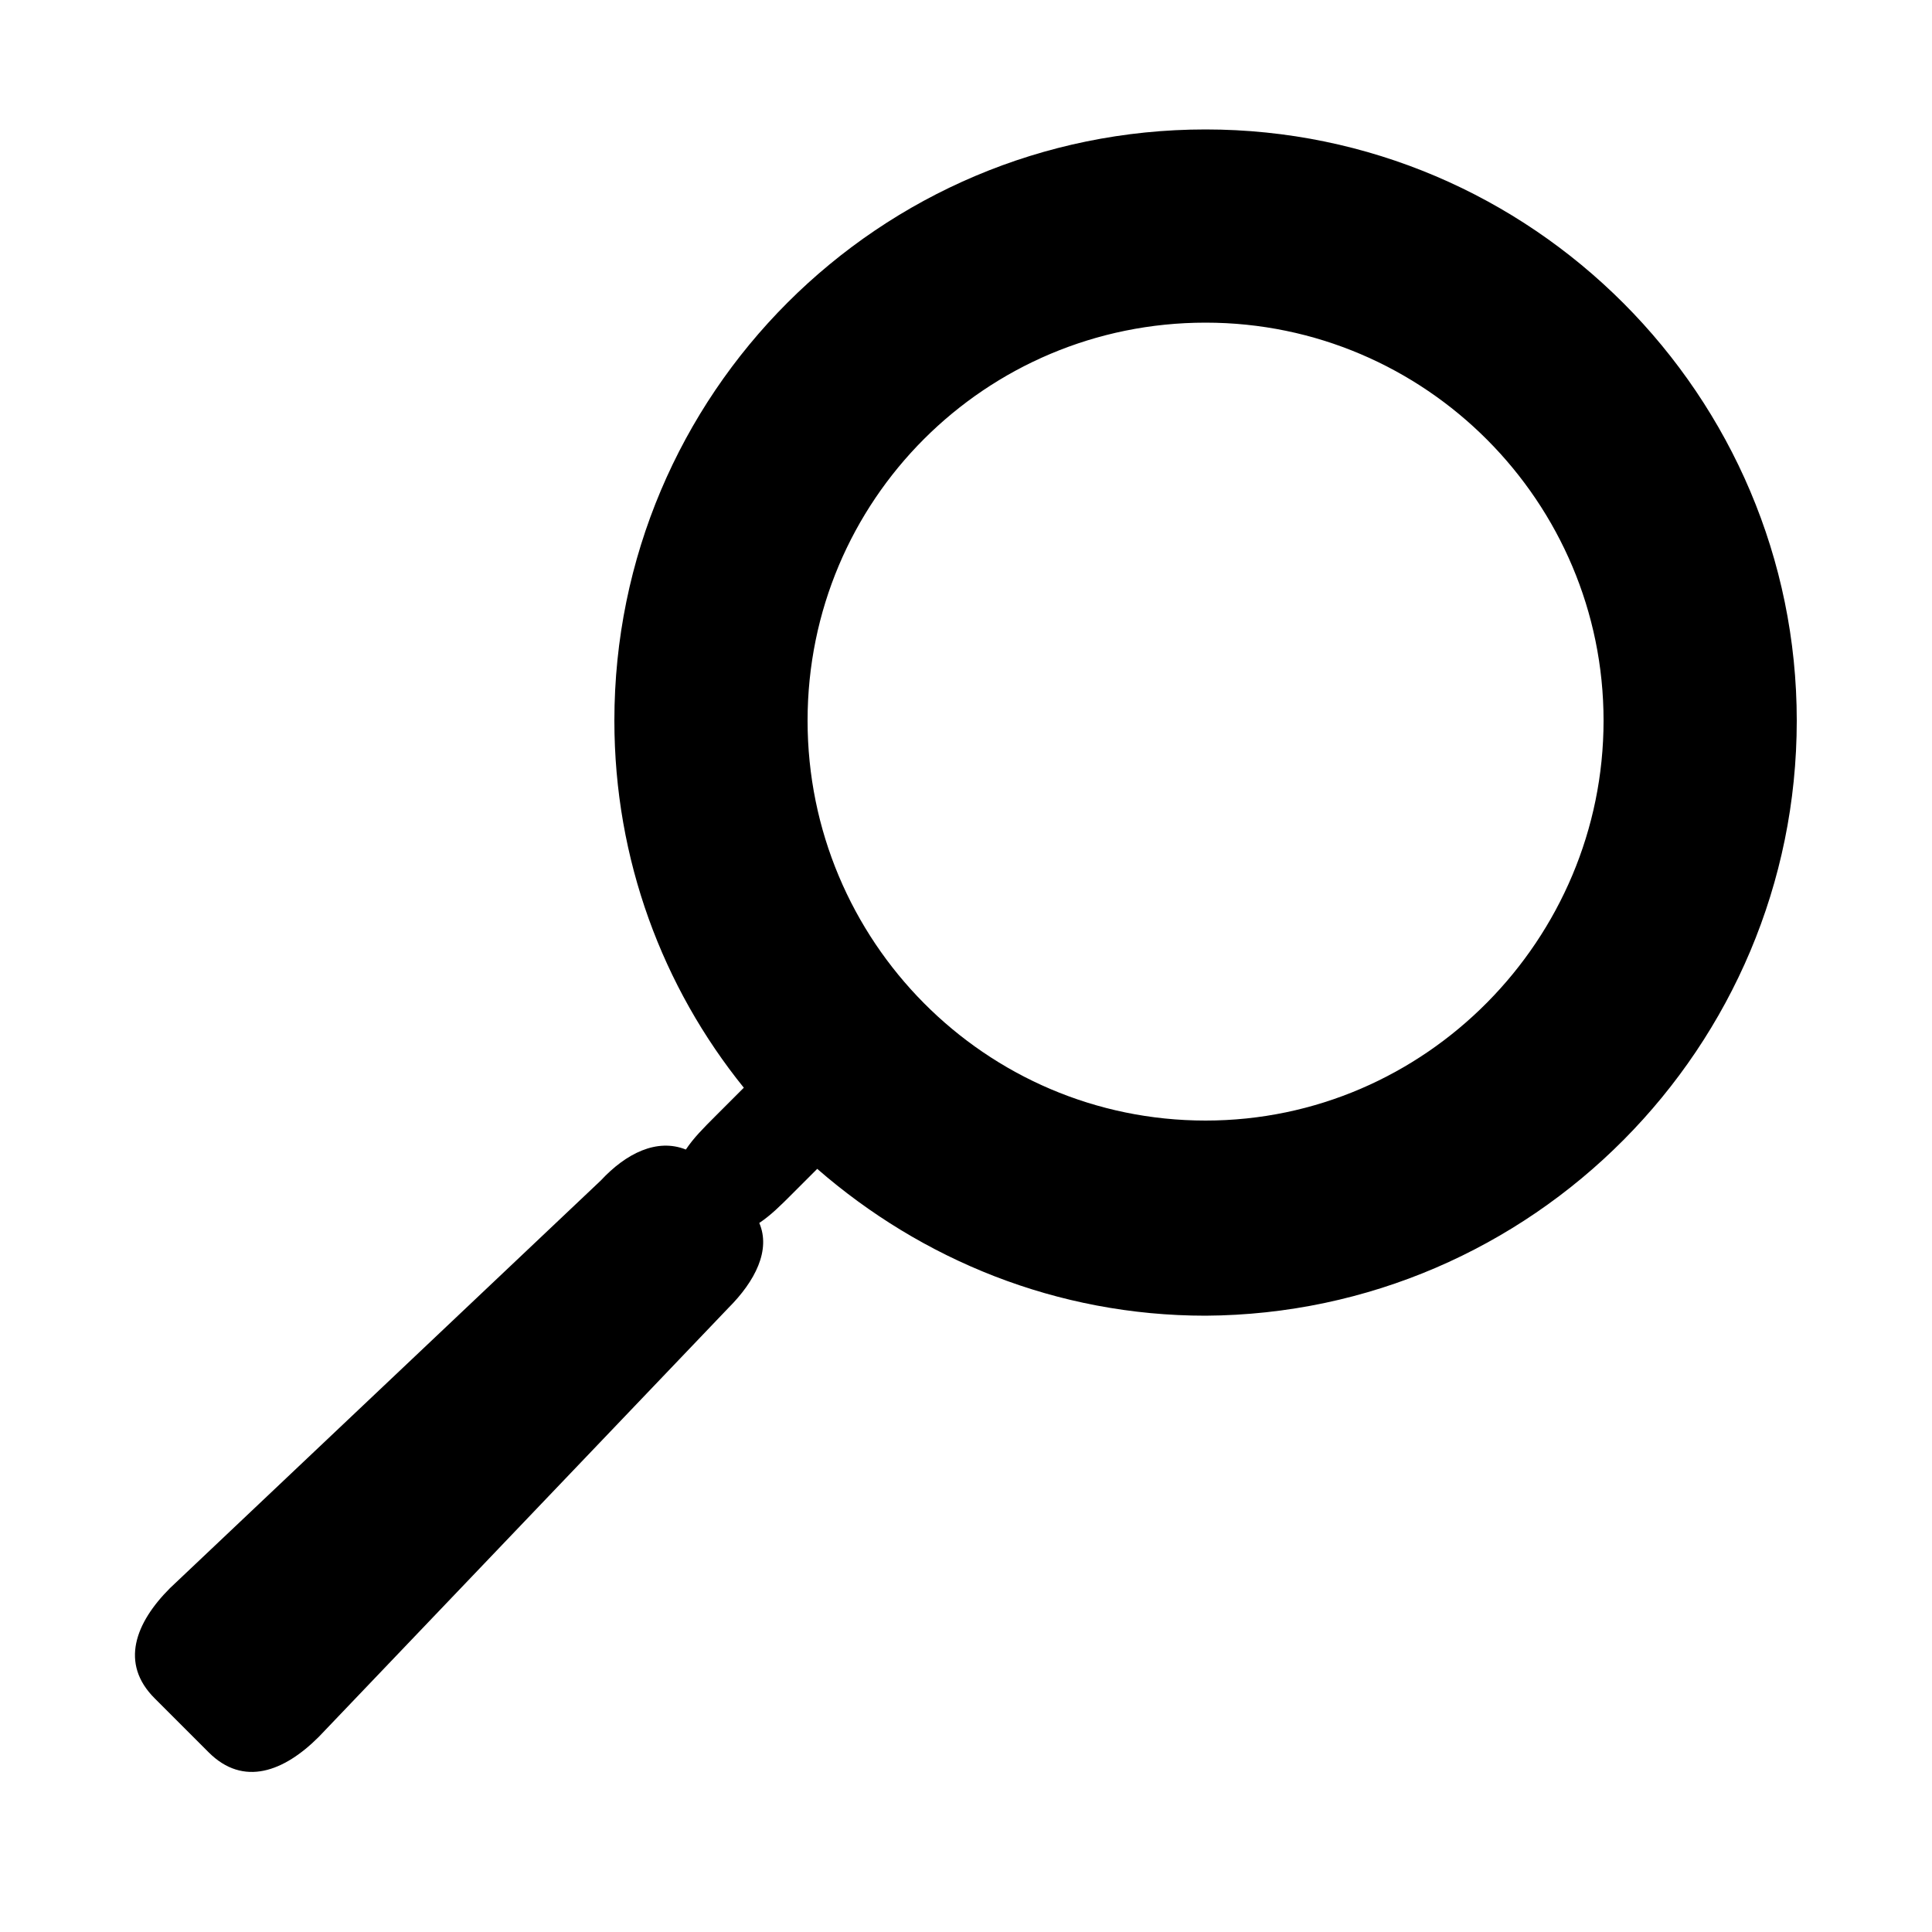<svg xmlns="http://www.w3.org/2000/svg" xmlns:xlink="http://www.w3.org/1999/xlink" version="1.1" x="0px" y="0px" viewBox="0 0 100 100" enable-background="new 0 0 100 100" xml:space="preserve"><path fill="currentColor" d="M62.4,6.7c-16.9,0-30.6,13.7-30.6,30.6c0,7.2,2.5,13.8,6.7,19c-0.3,0.3-0.6,0.6-0.9,0.9L37,57.8  c-0.6,0.6-1.1,1.1-1.5,1.7c-1.5-0.6-3.1,0.2-4.4,1.6L8.8,82.2C7,84,6.2,86.1,8,87.9l2.8,2.8c1.8,1.8,3.9,1,5.7-0.8l21.2-22.2  c1.4-1.4,2.2-3,1.6-4.4c0.6-0.4,1.1-0.9,1.7-1.5l0.5-0.5c0.3-0.3,0.5-0.5,0.8-0.8c5.4,4.7,12.4,7.6,20.1,7.6  C79.3,68,93,54.2,93,37.3C93,20.5,79.3,6.7,62.4,6.7z M62.4,58C51,58,41.8,48.7,41.8,37.3S51,16.7,62.4,16.7S83,26,83,37.3  S73.8,58,62.4,58z"/></svg>